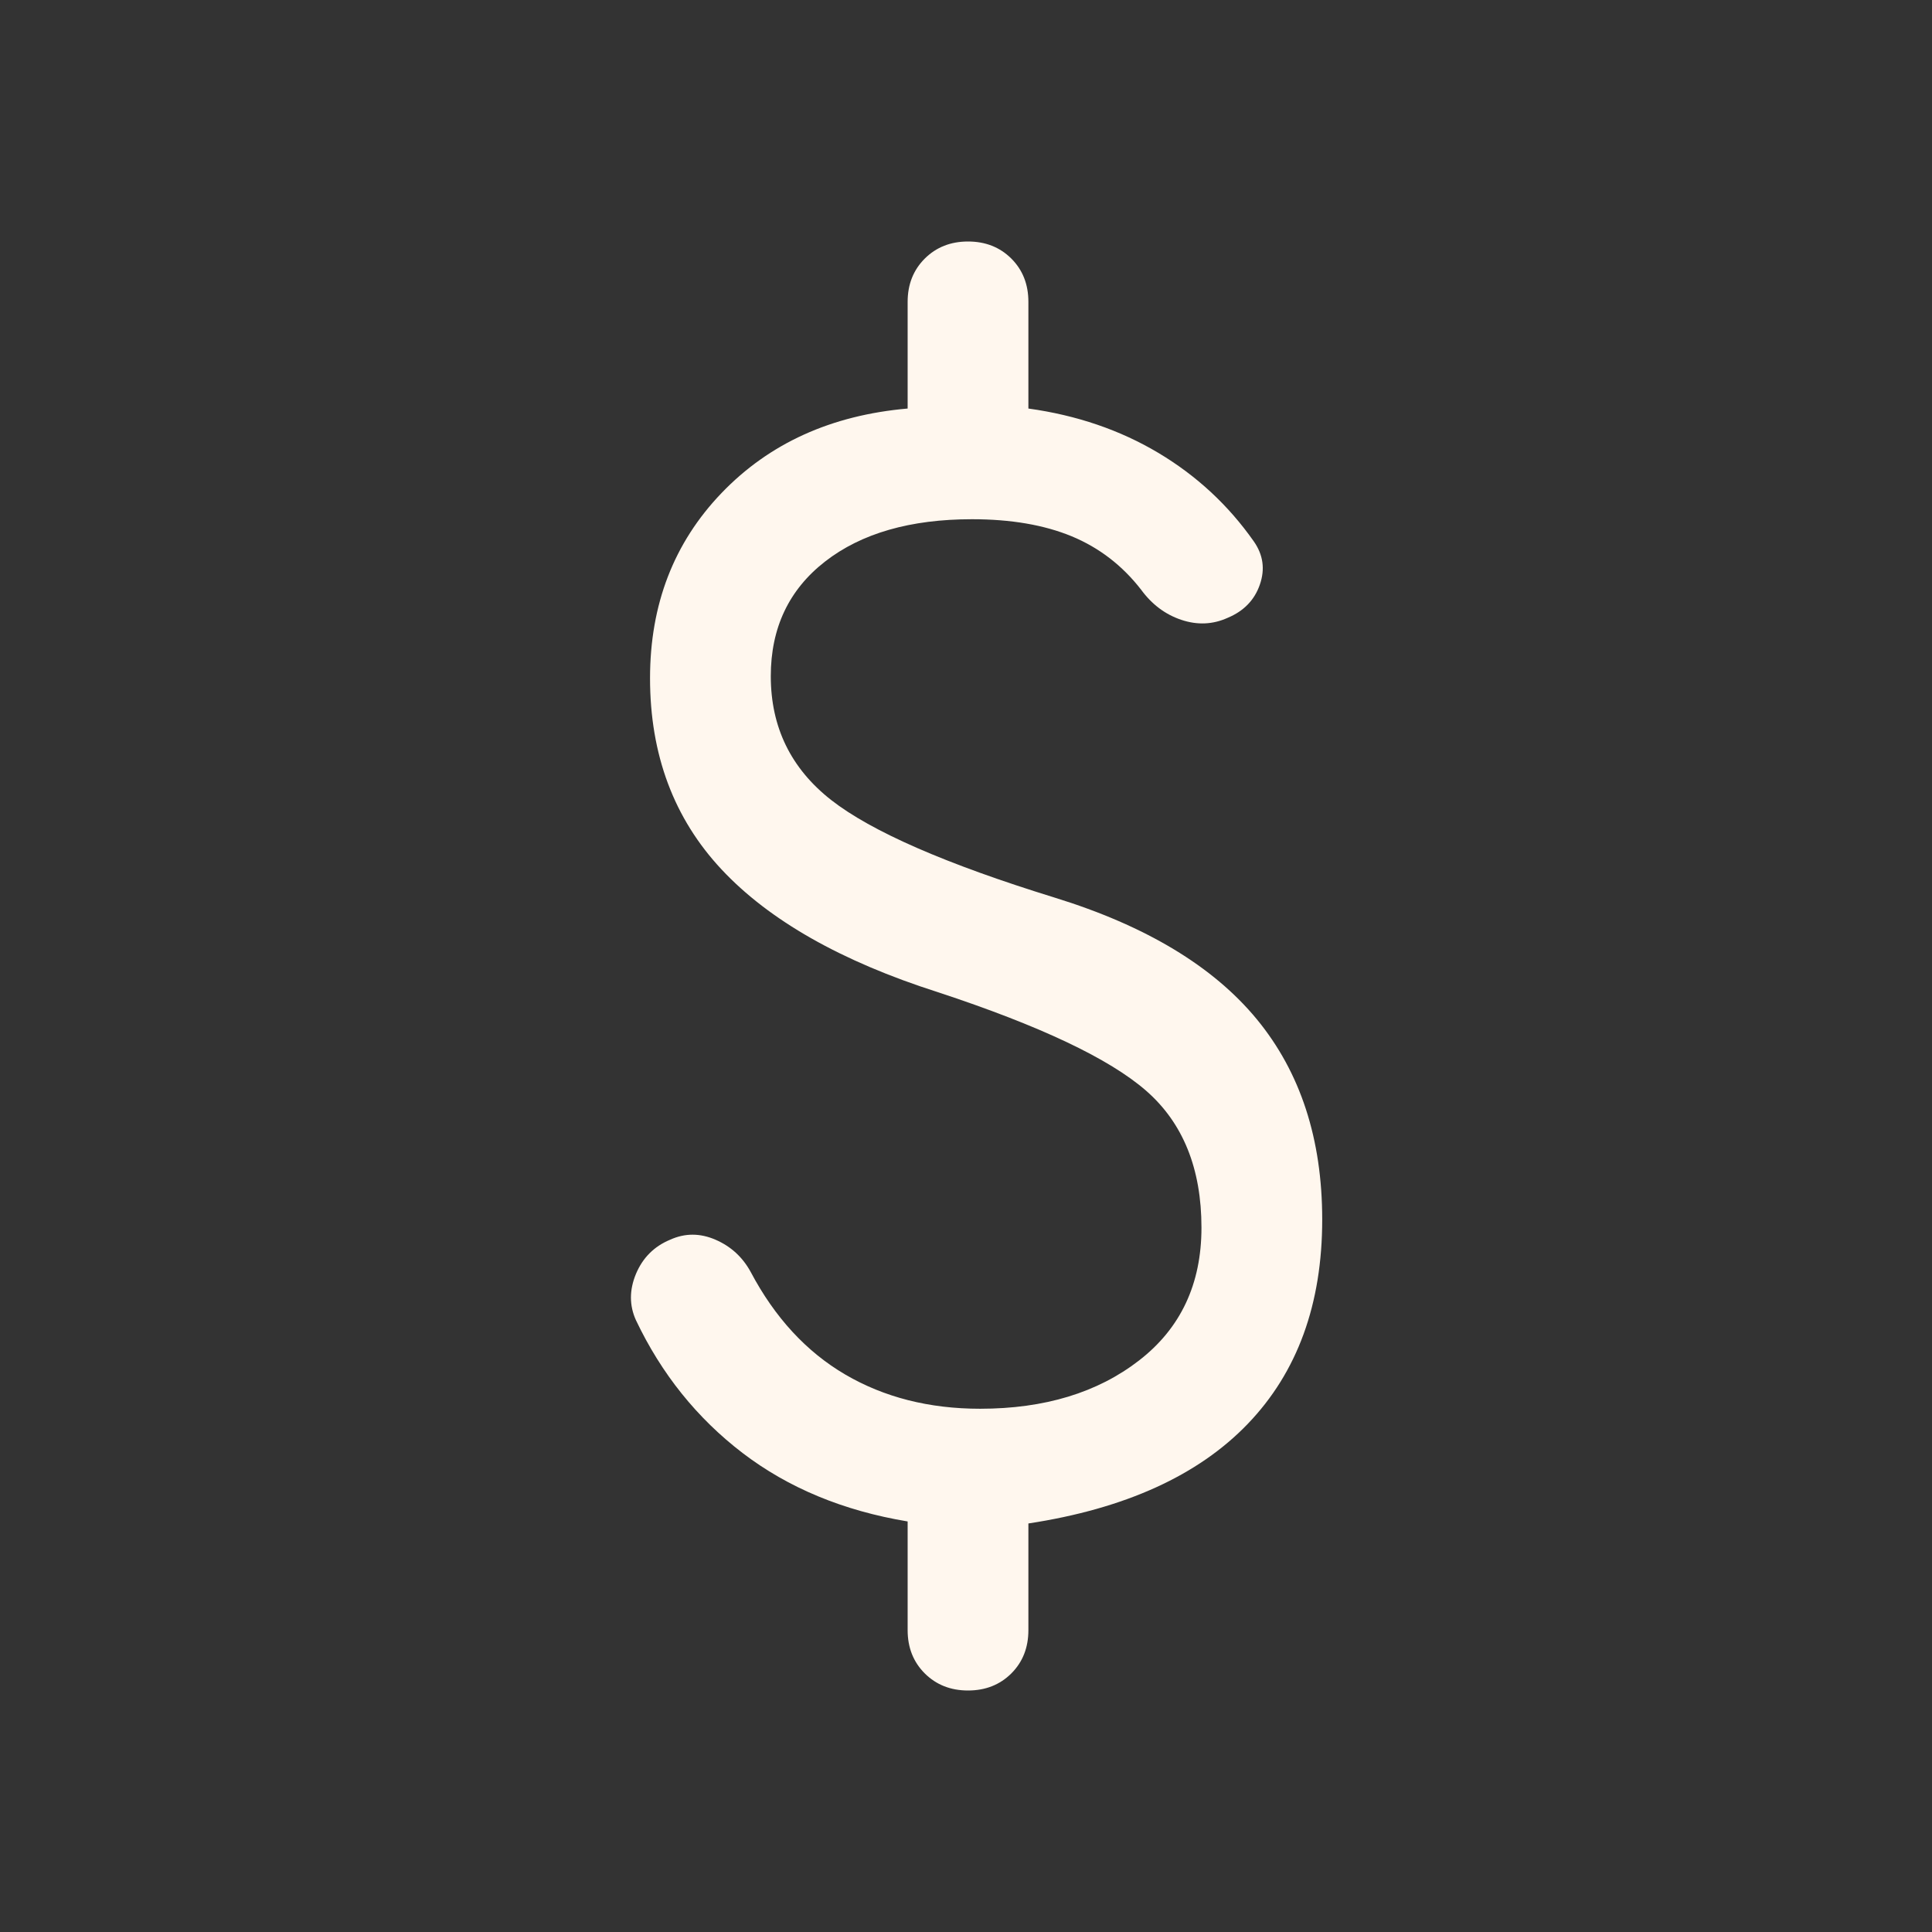 <svg width="24" height="24" viewBox="0 0 24 24" fill="none" xmlns="http://www.w3.org/2000/svg">
<rect x="0" y="0" width="24" height="24" fill="#333333" stroke="none"/>
<path d="M12.025 21C11.809 21 11.63 20.929 11.488 20.788C11.346 20.646 11.275 20.467 11.275 20.25V18.9C10.475 18.767 9.792 18.483 9.225 18.05C8.659 17.617 8.217 17.067 7.9 16.4C7.817 16.217 7.817 16.025 7.9 15.825C7.984 15.625 8.125 15.483 8.325 15.4C8.509 15.317 8.696 15.317 8.888 15.4C9.08 15.483 9.225 15.617 9.325 15.8C9.625 16.367 10.017 16.792 10.5 17.075C10.984 17.358 11.542 17.5 12.175 17.5C12.975 17.5 13.634 17.3 14.15 16.9C14.667 16.5 14.925 15.95 14.925 15.25C14.925 14.517 14.696 13.95 14.238 13.55C13.78 13.15 12.917 12.742 11.65 12.325C10.45 11.942 9.555 11.433 8.963 10.8C8.371 10.167 8.075 9.375 8.075 8.425C8.075 7.508 8.371 6.742 8.963 6.125C9.555 5.508 10.325 5.158 11.275 5.075V3.75C11.275 3.533 11.346 3.354 11.488 3.212C11.63 3.071 11.809 3 12.025 3C12.242 3 12.421 3.071 12.563 3.212C12.705 3.354 12.775 3.533 12.775 3.75V5.075C13.375 5.158 13.913 5.342 14.388 5.625C14.863 5.908 15.259 6.275 15.575 6.725C15.692 6.892 15.717 7.071 15.65 7.263C15.584 7.454 15.45 7.592 15.25 7.675C15.067 7.758 14.875 7.767 14.675 7.7C14.475 7.633 14.309 7.508 14.175 7.325C13.942 7.025 13.655 6.804 13.313 6.662C12.971 6.521 12.559 6.45 12.075 6.45C11.309 6.45 10.7 6.625 10.25 6.975C9.8 7.325 9.575 7.8 9.575 8.4C9.575 9.033 9.825 9.546 10.325 9.938C10.825 10.329 11.75 10.733 13.1 11.15C14.234 11.5 15.071 12.004 15.613 12.662C16.155 13.321 16.425 14.15 16.425 15.15C16.425 16.2 16.117 17.046 15.5 17.688C14.884 18.329 13.975 18.742 12.775 18.925V20.25C12.775 20.467 12.705 20.646 12.563 20.788C12.421 20.929 12.242 21 12.025 21Z" fill="#FFF7EE"/>
</svg>

